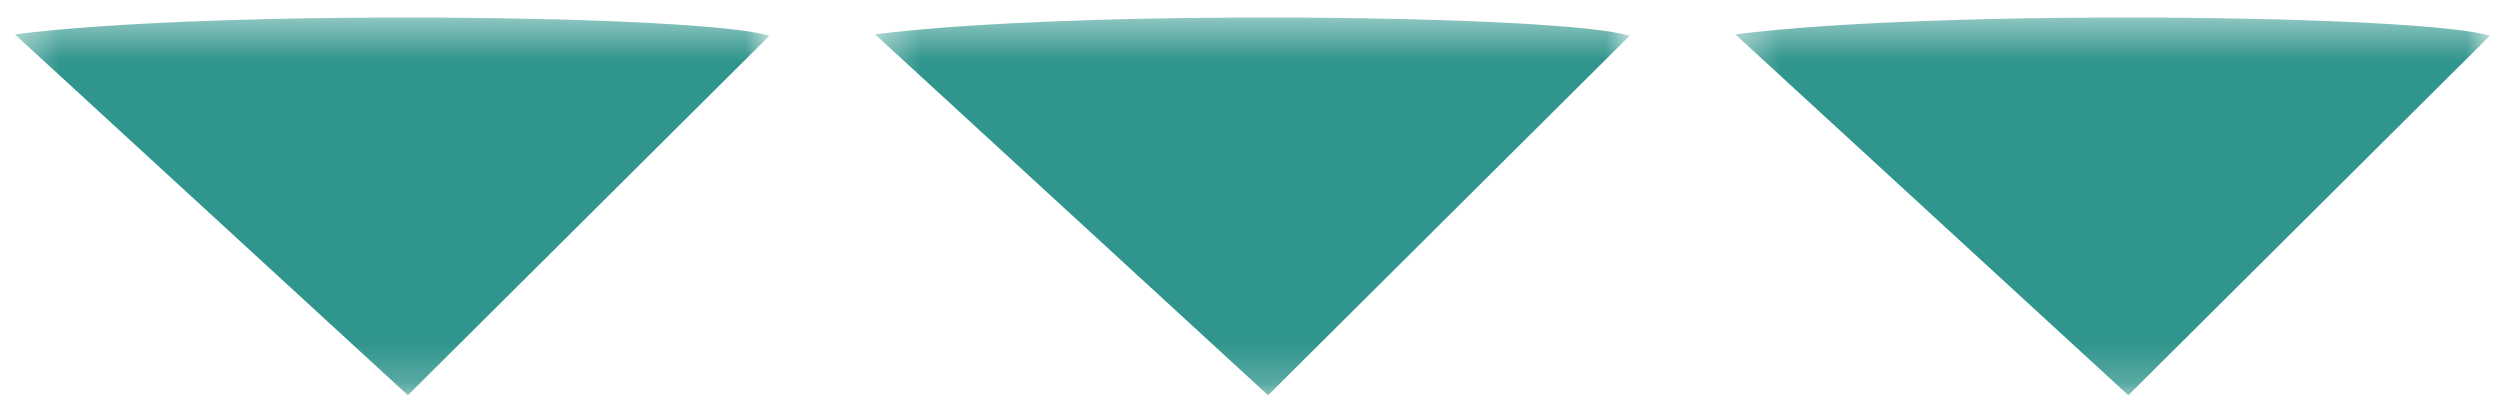 <?xml version="1.0" encoding="UTF-8"?>
<svg width="62px" height="10px" viewBox="0 0 62 10" version="1.1" xmlns="http://www.w3.org/2000/svg" xmlns:xlink="http://www.w3.org/1999/xlink">
    <!-- Generator: Sketch 53.2 (72643) - https://sketchapp.com -->
    <title>Group 6</title>
    <desc>Created with Sketch.</desc>
    <defs>
        <polygon id="path-1" points="0.369 0.434 19.08 0.434 19.08 9.802 0.369 9.802"></polygon>
        <polygon id="path-3" points="0.369 0.434 19.08 0.434 19.08 9.802 0.369 9.802"></polygon>
        <polygon id="path-5" points="0.369 0.434 19.08 0.434 19.08 9.802 0.369 9.802"></polygon>
    </defs>
    <g id="Page-1" stroke="none" stroke-width="1" fill="none" fill-rule="evenodd">
        <g id="Design" transform="translate(-824, -3041)">
            <g id="Group-6" transform="translate(824, 3041)">
                <g id="Group-22" style="mix-blend-mode: multiply;" transform="translate(21.333, 0)">
                    <mask id="mask-2" fill="white">
                        <use xlink:href="#path-1"></use>
                    </mask>
                    <g id="Clip-21"></g>
                    <path d="M0.369,0.852 C3.772,3.978 6.965,6.908 10.115,9.802 C13.032,6.9 16.128,3.823 19.08,0.888 C17.46,0.366 5.348,0.218 0.369,0.852" id="Fill-20" fill="#30958C" mask="url(#mask-2)"></path>
                </g>
                <g id="Group-22" style="mix-blend-mode: multiply;" transform="translate(42.667, 0)">
                    <mask id="mask-4" fill="white">
                        <use xlink:href="#path-3"></use>
                    </mask>
                    <g id="Clip-21"></g>
                    <path d="M0.369,0.852 C3.772,3.978 6.965,6.908 10.115,9.802 C13.032,6.9 16.128,3.823 19.08,0.888 C17.46,0.366 5.348,0.218 0.369,0.852" id="Fill-20" fill="#30958C" mask="url(#mask-4)"></path>
                </g>
                <g id="Group-22" style="mix-blend-mode: multiply;">
                    <mask id="mask-6" fill="white">
                        <use xlink:href="#path-5"></use>
                    </mask>
                    <g id="Clip-21"></g>
                    <path d="M0.369,0.852 C3.772,3.978 6.965,6.908 10.115,9.802 C13.032,6.9 16.128,3.823 19.08,0.888 C17.46,0.366 5.348,0.218 0.369,0.852" id="Fill-20" fill="#30958C" mask="url(#mask-6)"></path>
                </g>
            </g>
        </g>
    </g>
</svg>
